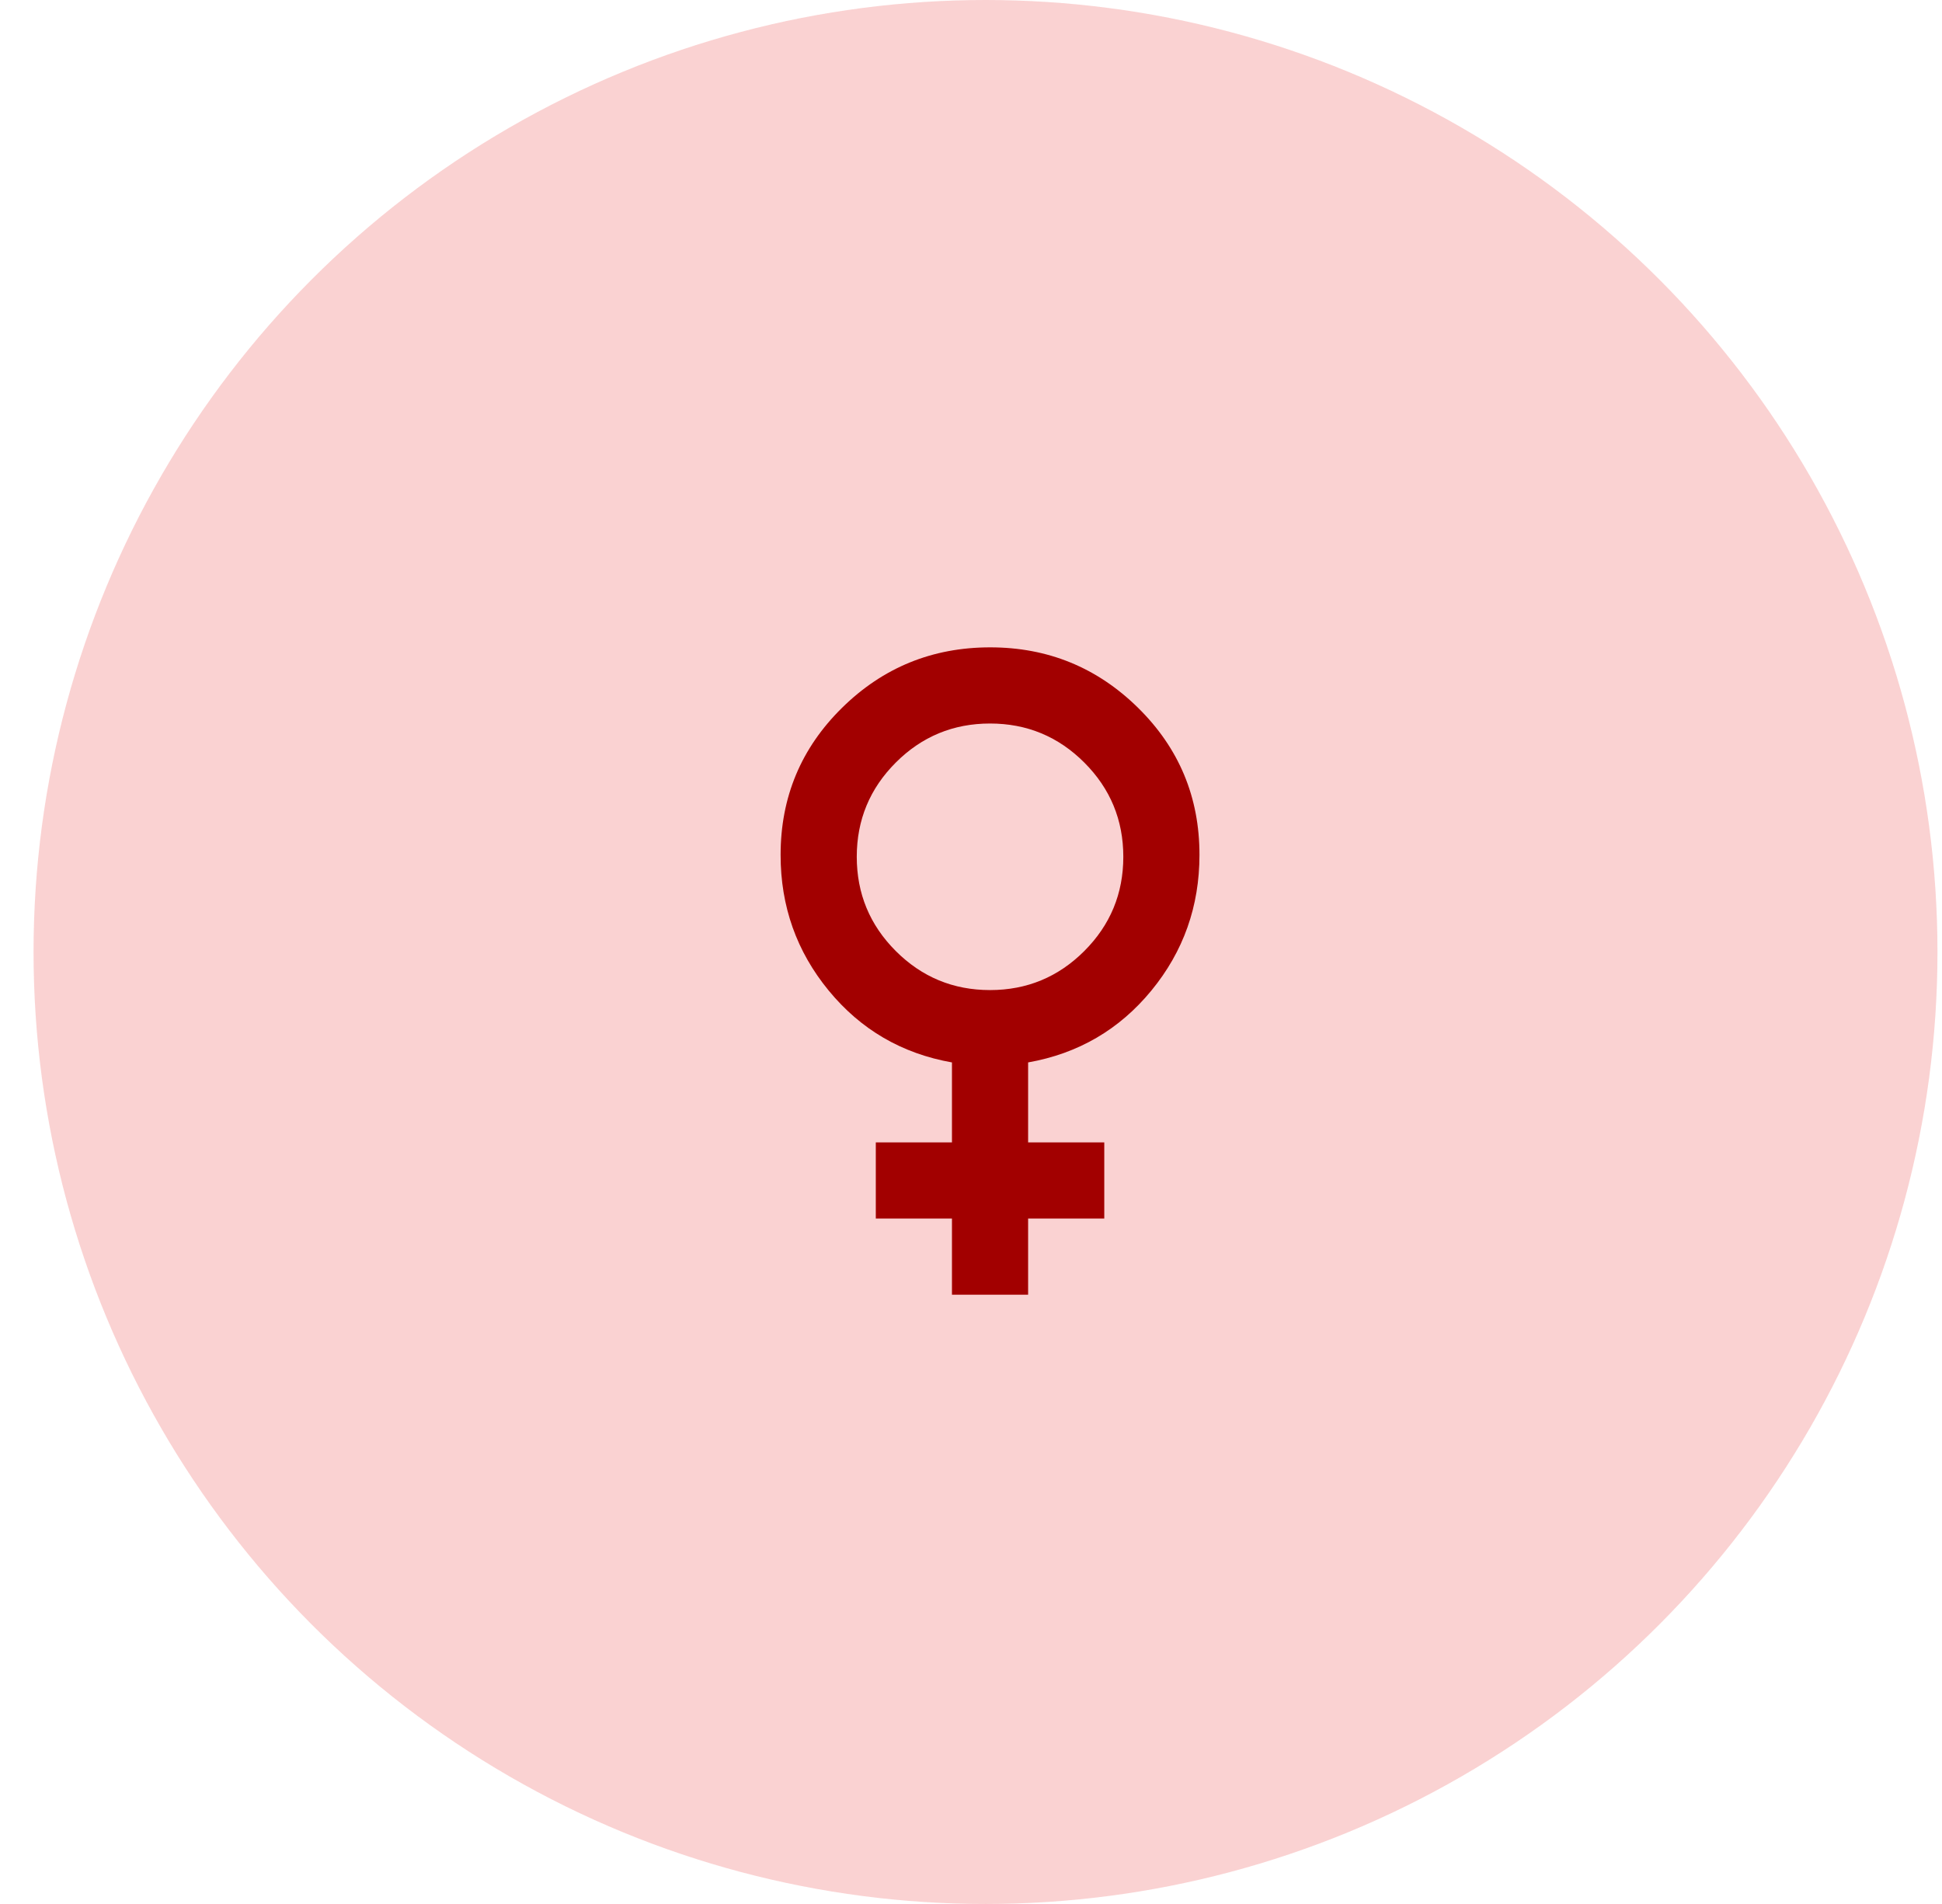 <svg width="51" height="50" viewBox="0 0 51 50" fill="none" xmlns="http://www.w3.org/2000/svg">
<circle opacity="0.2" cx="25.881" cy="25" r="25" fill="#E62121"/>
<path d="M25 34V32H23V30H25V27.9C23.683 27.667 22.604 27.037 21.762 26.012C20.92 24.987 20.499 23.799 20.5 22.45C20.5 20.933 21.038 19.646 22.113 18.588C23.188 17.53 24.484 17.001 26 17C27.516 16.999 28.812 17.529 29.888 18.588C30.964 19.647 31.501 20.935 31.5 22.45C31.5 23.8 31.079 24.988 30.237 26.013C29.395 27.038 28.316 27.667 27 27.9V30H29V32H27V34H25ZM26 26C26.967 26 27.792 25.658 28.475 24.975C29.158 24.292 29.5 23.467 29.5 22.5C29.5 21.533 29.158 20.708 28.475 20.025C27.792 19.342 26.967 19 26 19C25.033 19 24.208 19.342 23.525 20.025C22.842 20.708 22.5 21.533 22.5 22.5C22.5 23.467 22.842 24.292 23.525 24.975C24.208 25.658 25.033 26 26 26Z" fill="#A20000"/>
</svg>
